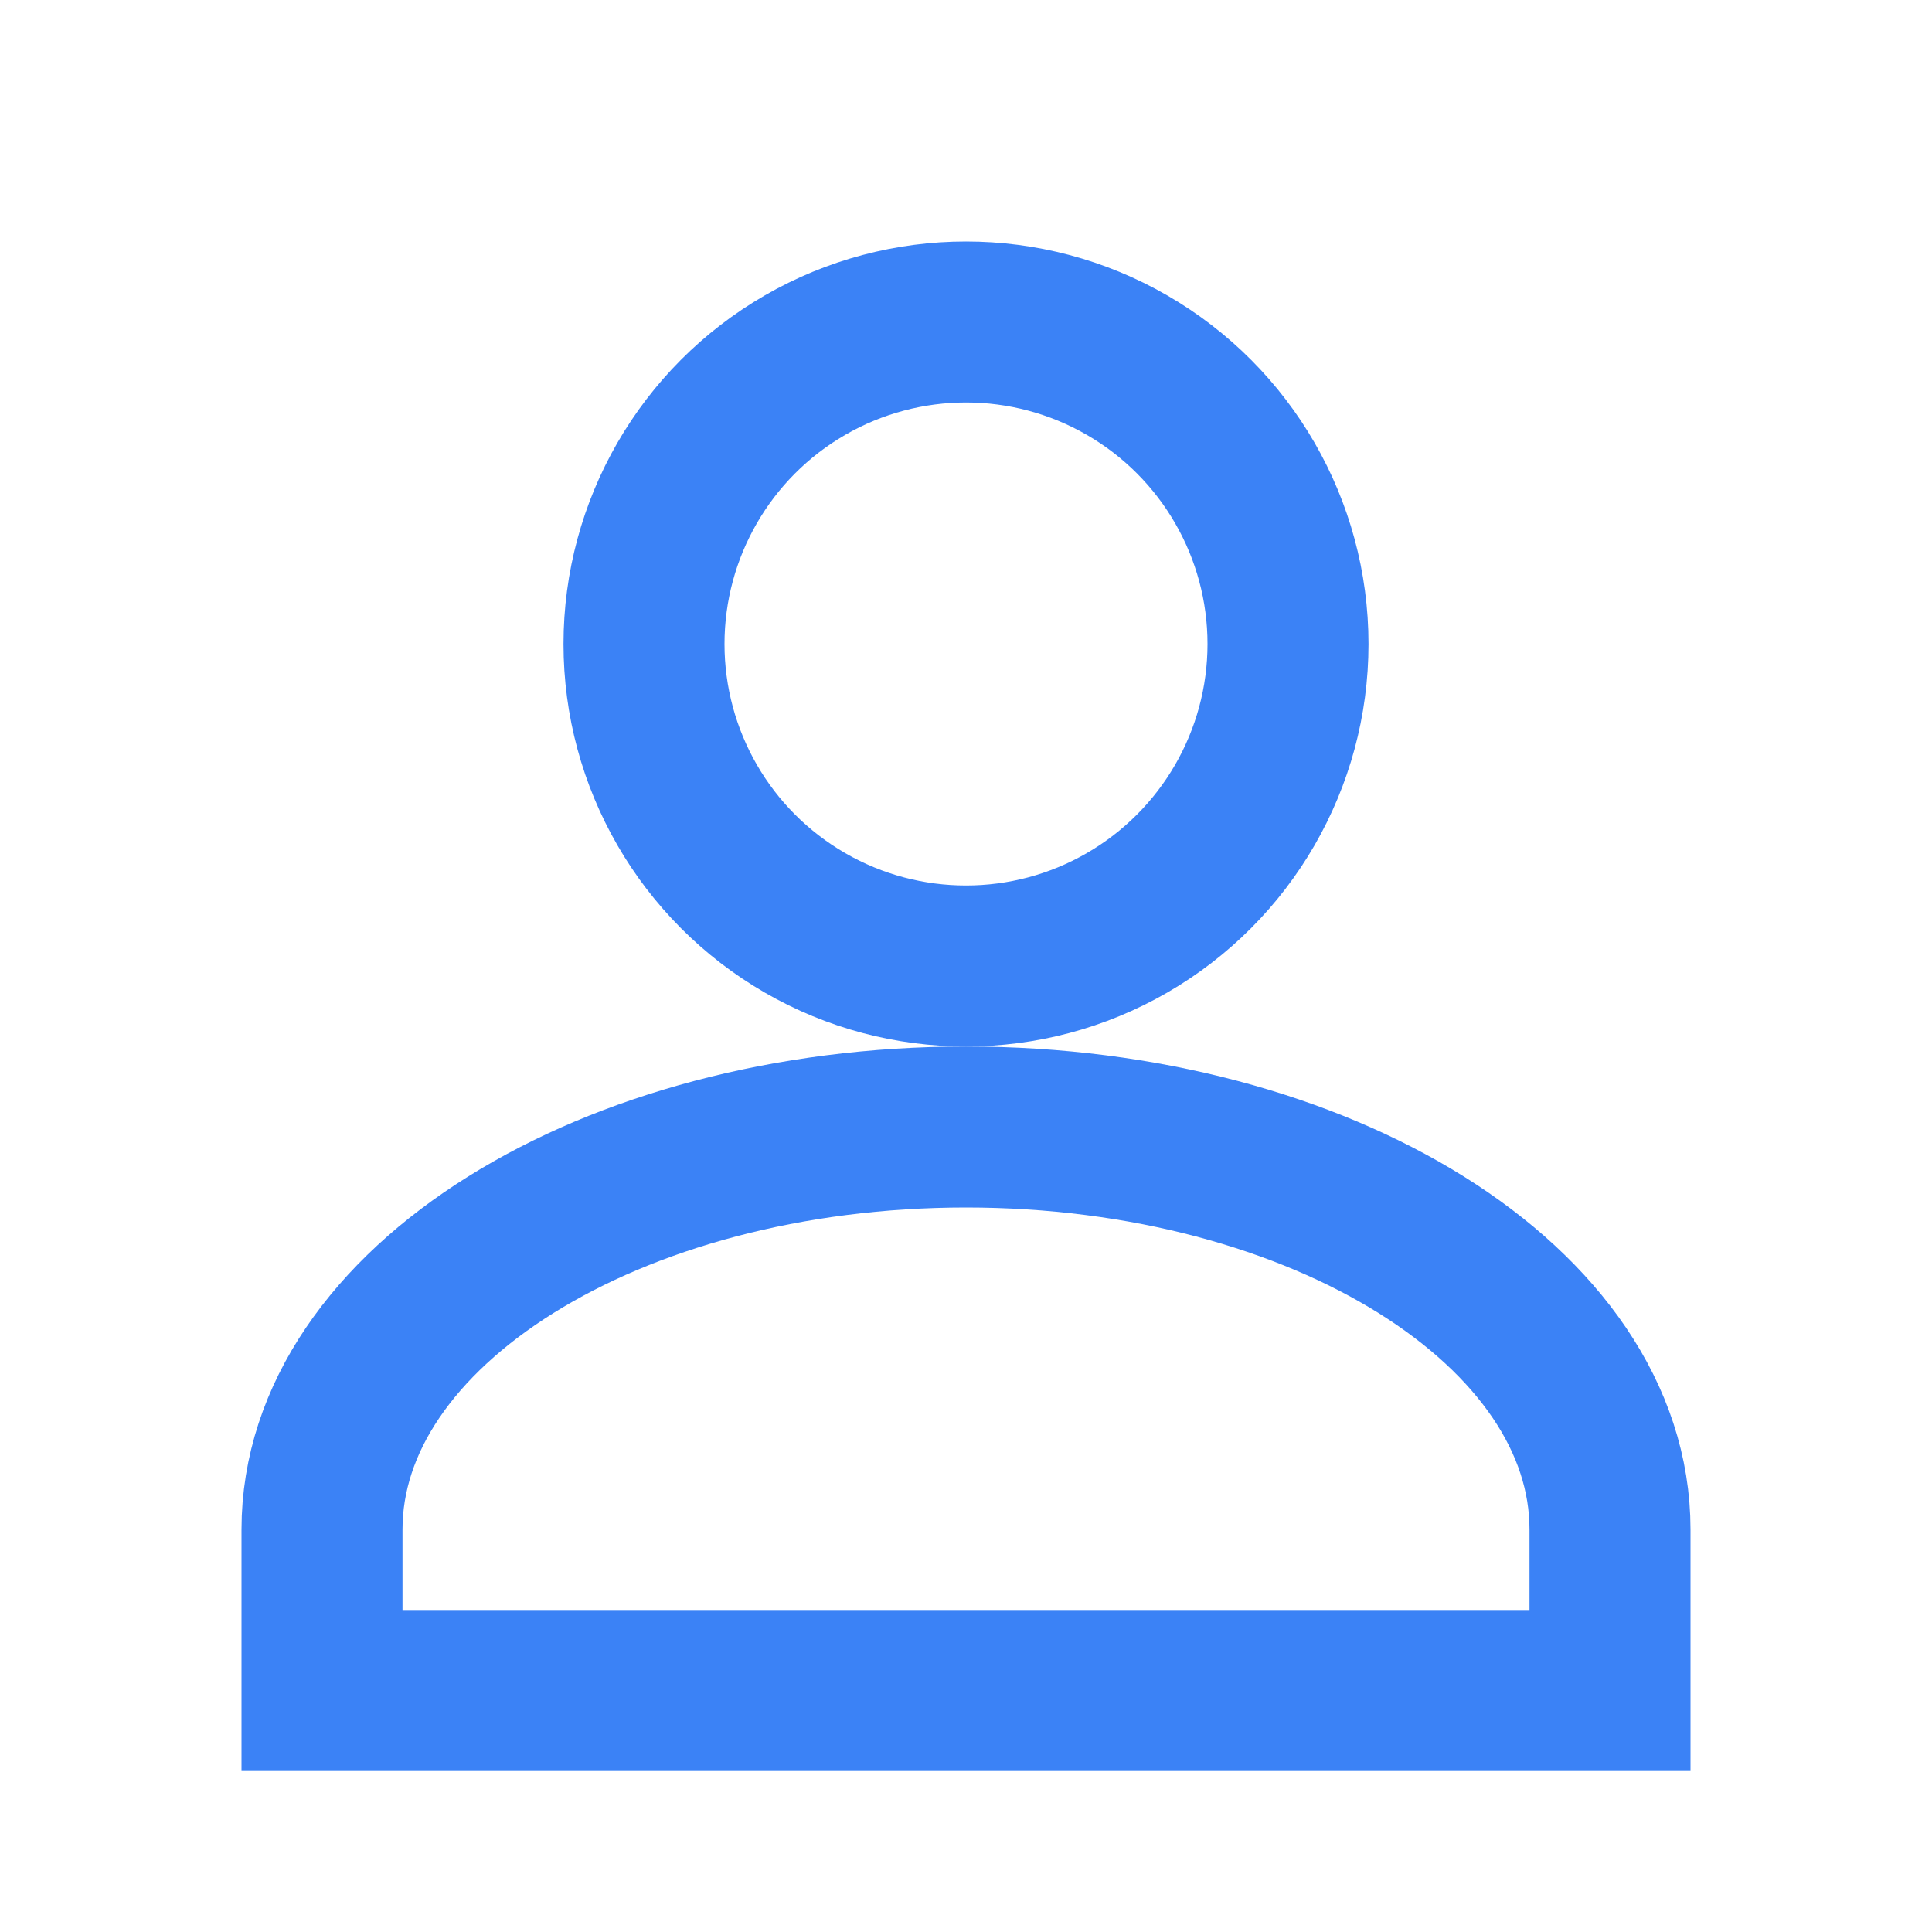 <svg width="24" height="24" viewBox="0 0 24 24" fill="none" xmlns="http://www.w3.org/2000/svg">
  <circle cx="12" cy="8" r="4" stroke="#3b82f6" stroke-width="2"/>
  <path d="M20 19C20 16.239 16.418 14 12 14C7.582 14 4 16.239 4 19V21H20V19Z" stroke="#3b82f6" stroke-width="2"/>
</svg> 